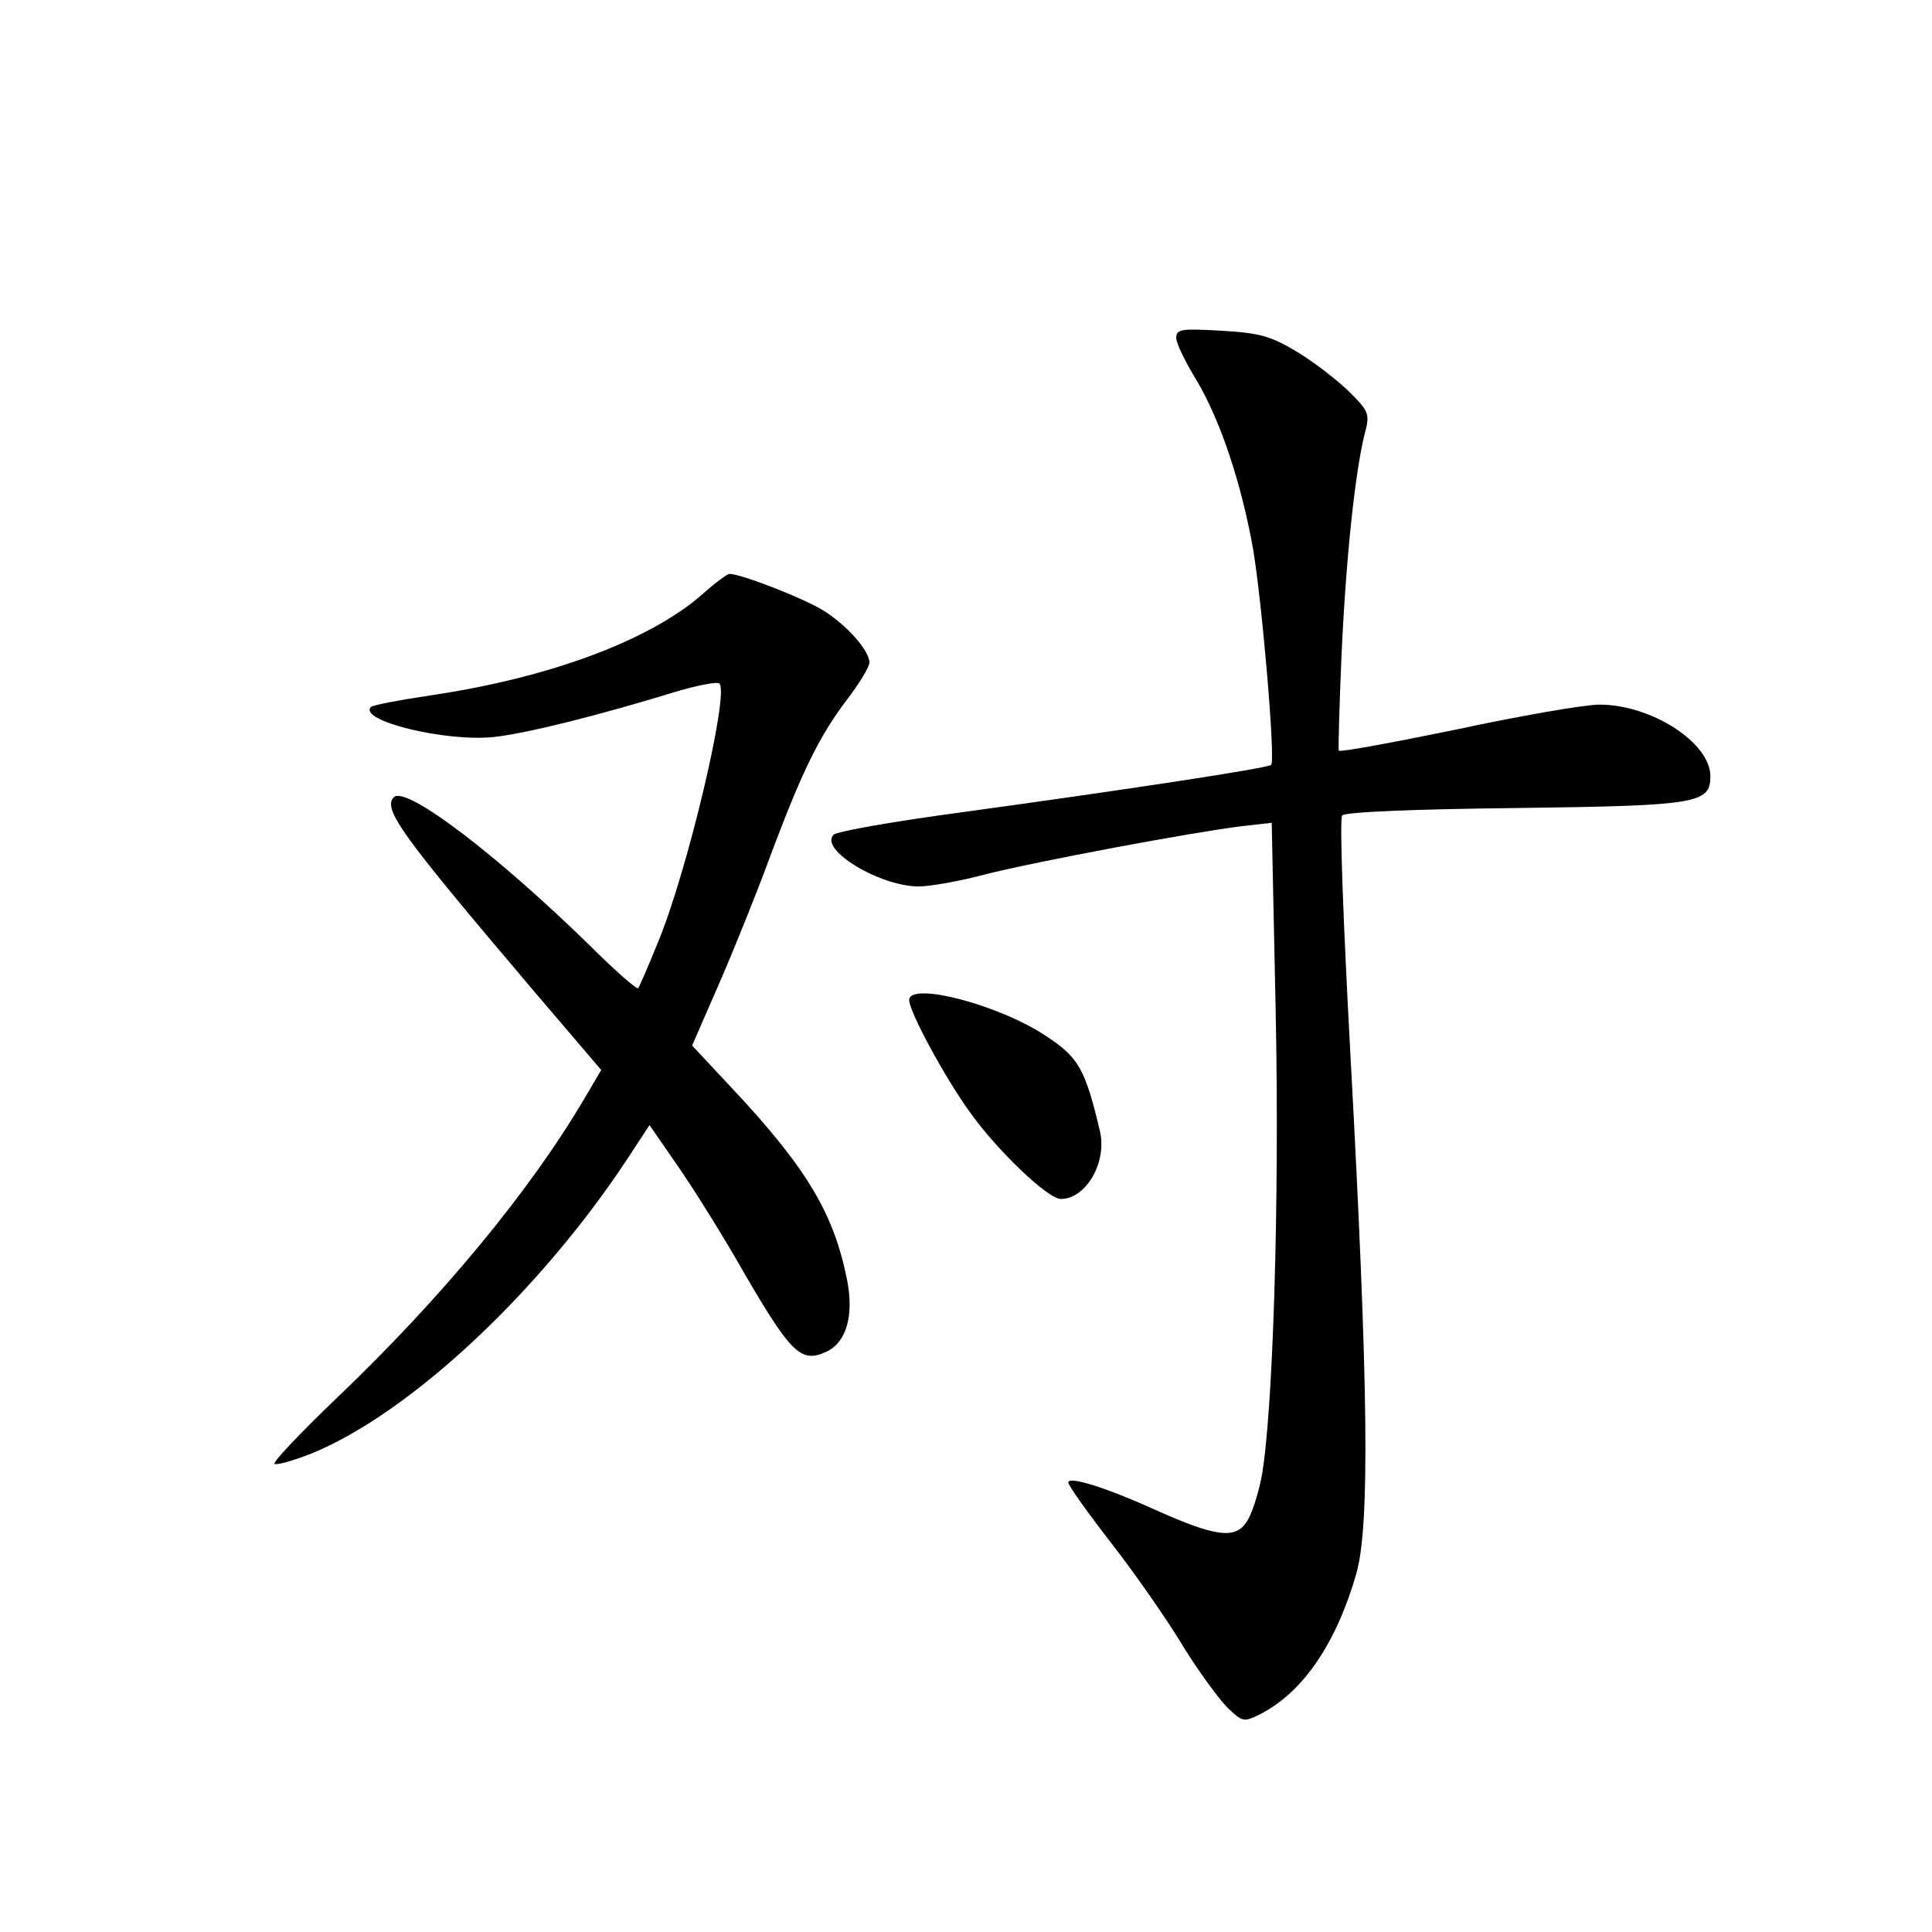<?xml version="1.0" standalone="no"?>
<!DOCTYPE svg PUBLIC "-//W3C//DTD SVG 20010904//EN"
 "http://www.w3.org/TR/2001/REC-SVG-20010904/DTD/svg10.dtd">
<svg version="1.0" xmlns="http://www.w3.org/2000/svg"
 width="340pt" height="340pt" viewBox="0 0 340 340"
 preserveAspectRatio="xMidYMid meet">
<g transform="translate(0,340) scale(0.1,-0.1)"
fill="#000000" stroke="none">
<path d="M2070 2805 c0 -9 16 -42 35 -73 42 -70 79 -180 100 -297 16 -94 40
-374 32 -381 -6 -6 -257 -44 -541 -83 -120 -16 -223 -34 -229 -40 -26 -26 81
-91 150 -91 19 0 71 9 116 21 90 23 369 75 452 85 l53 6 7 -333 c7 -336 -5
-712 -25 -819 -6 -30 -17 -65 -26 -78 -20 -31 -54 -27 -161 21 -86 39 -153 60
-153 48 0 -5 34 -53 76 -107 42 -54 99 -136 126 -181 27 -44 63 -93 78 -108
27 -26 29 -26 59 -11 75 39 133 125 168 247 24 85 21 332 -10 904 -13 239 -20
424 -15 430 6 6 125 11 306 13 320 4 342 8 342 56 0 59 -104 126 -195 126 -27
0 -141 -20 -253 -44 -112 -23 -204 -40 -206 -37 -1 3 1 80 5 171 8 173 24 318
40 384 10 37 9 41 -25 75 -20 20 -61 52 -92 71 -48 29 -67 34 -135 38 -70 4
-79 3 -79 -13z"/>
<path d="M1237 2355 c-93 -82 -270 -148 -481 -179 -54 -8 -100 -17 -103 -20
-24 -24 131 -62 216 -53 57 6 188 39 318 79 40 12 76 19 79 15 18 -17 -57
-333 -108 -455 -17 -42 -33 -79 -35 -81 -2 -3 -41 31 -86 76 -165 161 -323
281 -344 260 -20 -21 14 -67 243 -337 l122 -143 -30 -51 c-96 -163 -252 -351
-433 -524 -65 -62 -115 -115 -112 -118 3 -3 32 5 65 18 172 70 401 283 557
520 l38 58 47 -68 c26 -37 73 -112 105 -167 96 -167 113 -185 159 -164 35 16
49 63 37 125 -23 117 -70 197 -201 337 l-72 77 51 117 c28 65 68 165 89 223
53 141 84 205 132 268 22 29 40 58 40 66 0 21 -39 65 -80 91 -35 22 -148 66
-167 65 -4 -1 -25 -16 -46 -35z"/>
<path d="M1600 1640 c0 -20 62 -135 106 -196 48 -68 138 -154 161 -154 44 0
81 64 69 118 -26 111 -38 131 -94 168 -83 56 -242 97 -242 64z"/>
</g>
</svg>
